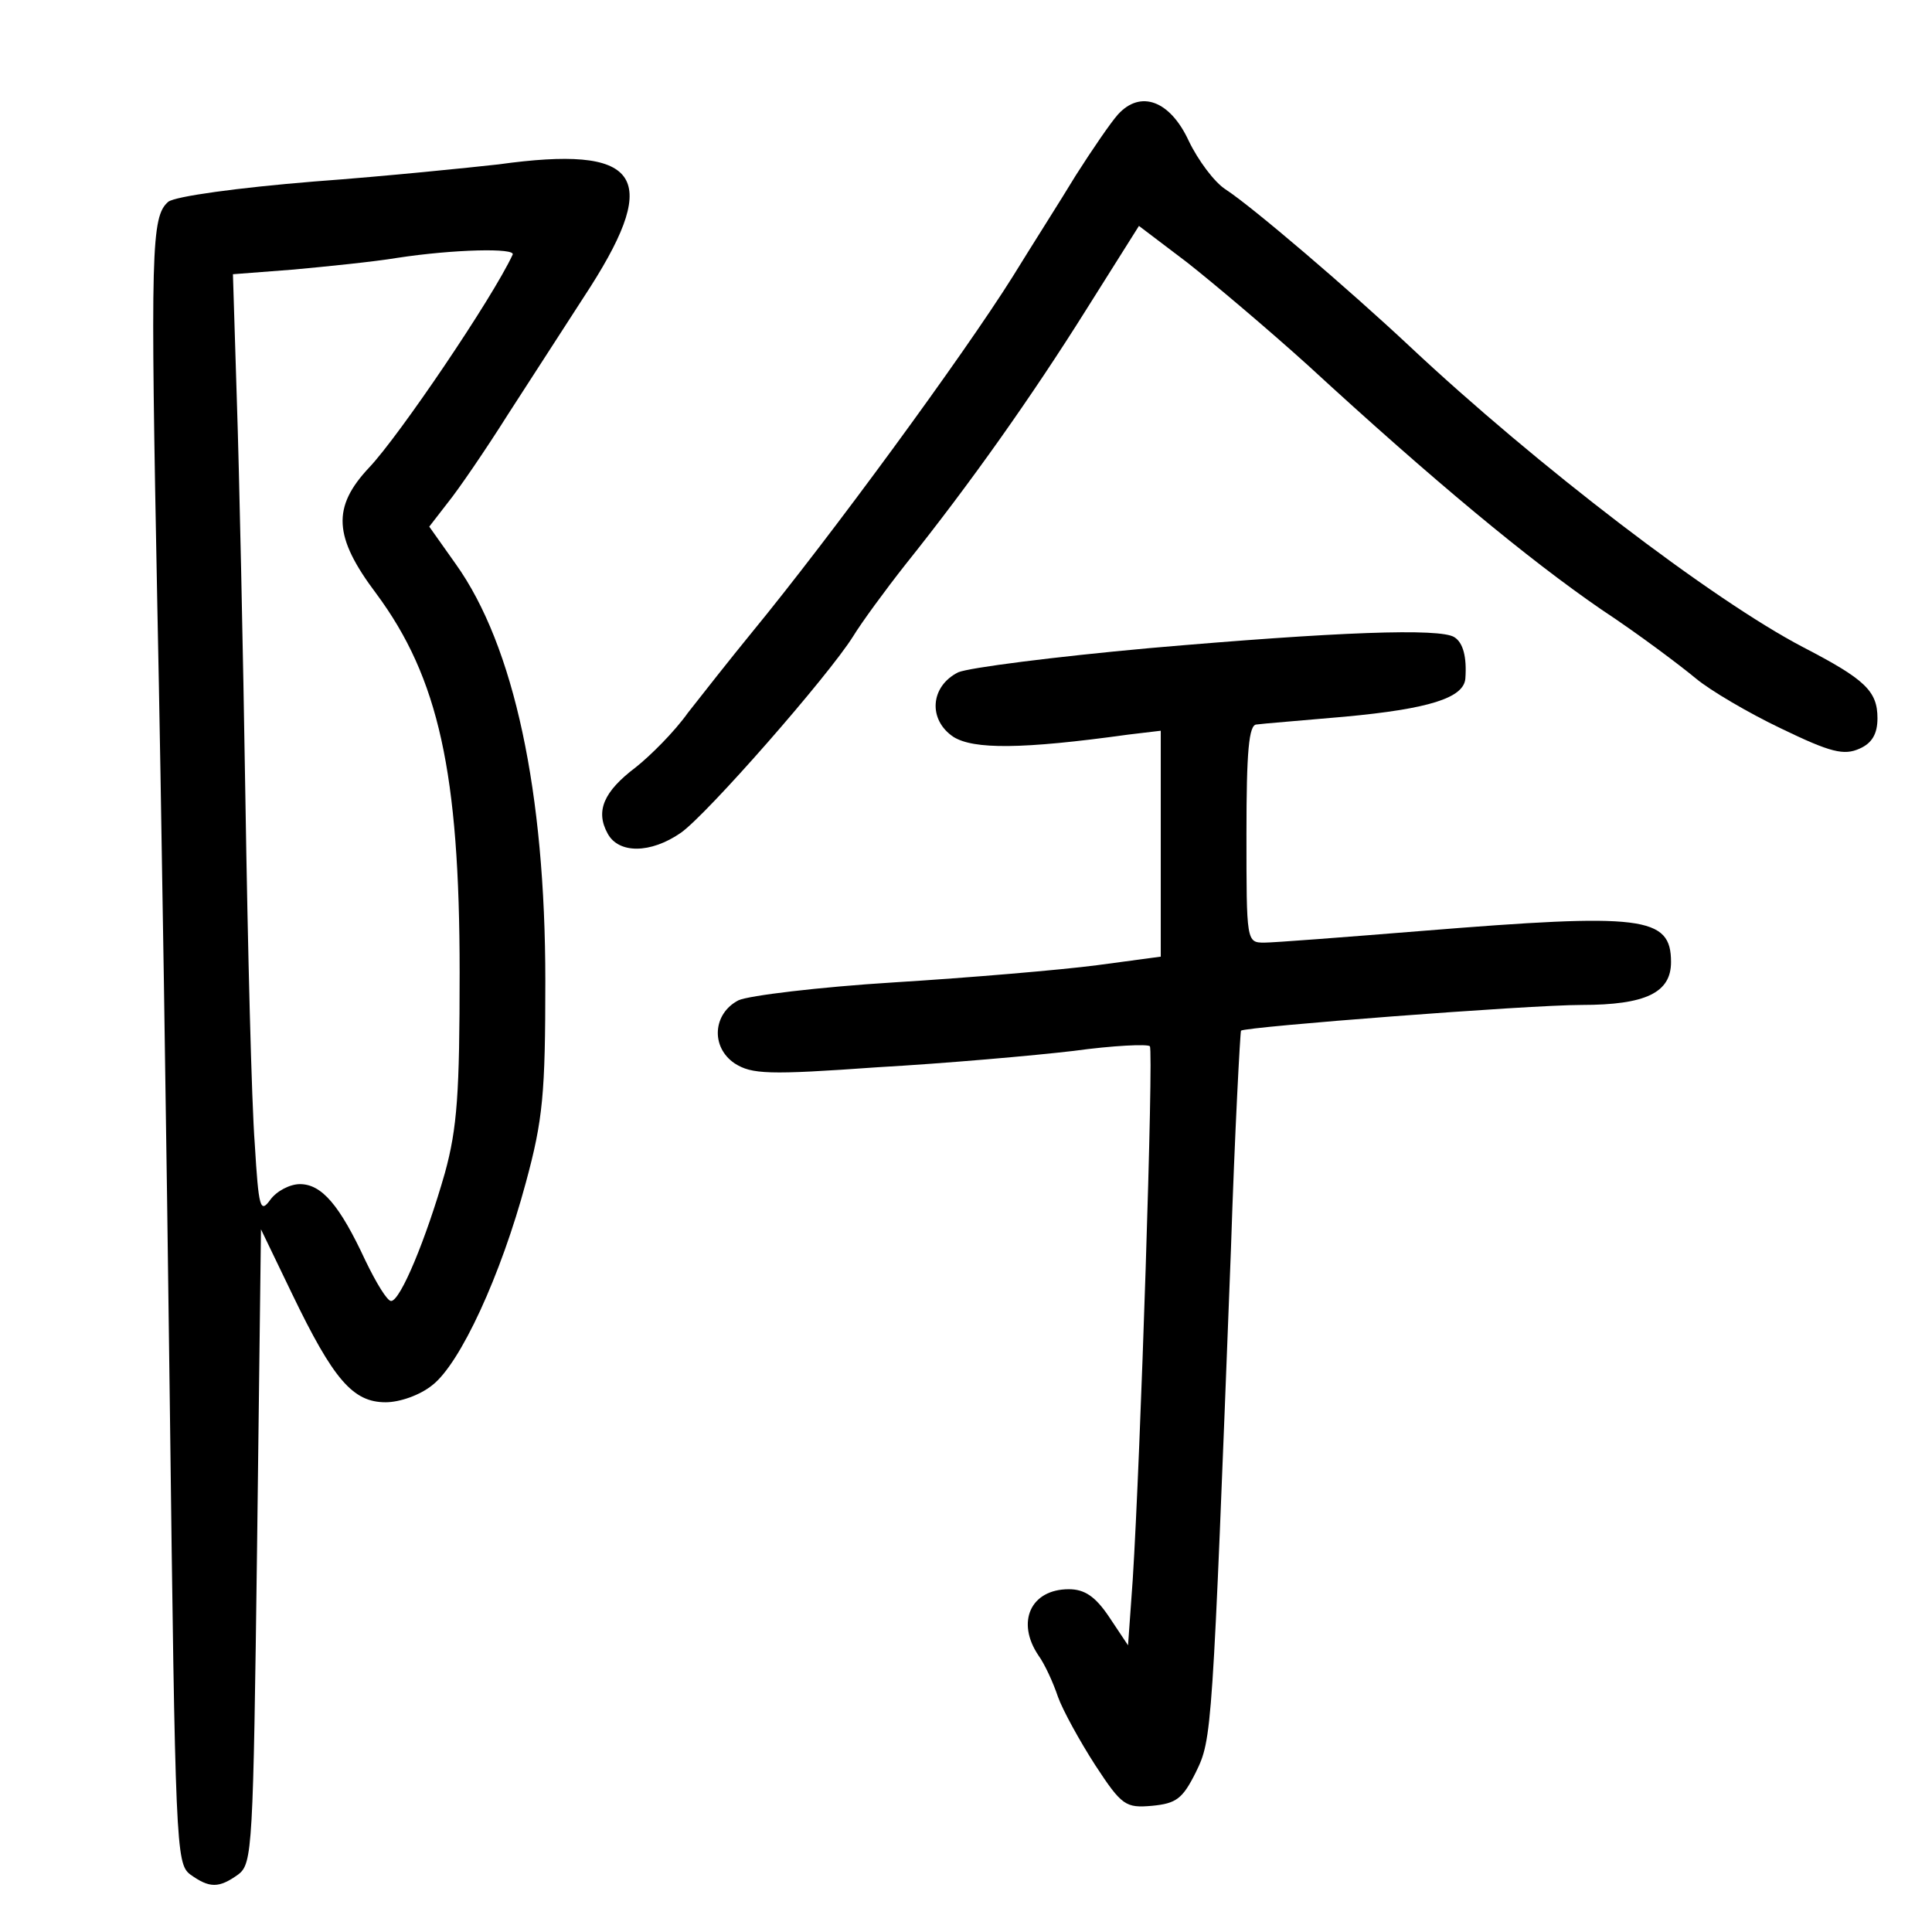 <?xml version="1.0" standalone="no"?>
<!DOCTYPE svg PUBLIC "-//W3C//DTD SVG 20010904//EN"
 "http://www.w3.org/TR/2001/REC-SVG-20010904/DTD/svg10.dtd">
<svg version="1.0" xmlns="http://www.w3.org/2000/svg"
 width="248pt" height="248pt" viewBox="0 0 248 248"
 preserveAspectRatio="xMidYMid meet">
<g transform="translate(0,248) scale(0.1,-0.1)"
fill="#000000" stroke="none">
<path d="M1435 2333 c-9 -10 -33 -45 -54 -78 -20 -33 -57 -91 -81 -130 -64
-102 -234 -334 -335 -457 -27 -33 -64 -80 -82 -103 -17 -24 -48 -55 -67 -70
-41 -31 -52 -56 -36 -85 14 -26 55 -26 94 1 34 24 189 201 221 252 11 18 41
59 67 92 84 105 163 217 232 327 l68 108 62 -47 c33 -26 103 -85 155 -132 162
-149 283 -249 376 -313 50 -33 104 -74 122 -89 18 -15 67 -44 109 -64 64 -31
81 -35 101 -26 16 7 23 19 23 39 0 35 -16 50 -95 91 -117 61 -343 234 -505
386 -79 74 -203 180 -237 202 -14 9 -35 37 -47 62 -24 52 -62 66 -91 34z"/>
<path d="M640 2269 c-36 -4 -142 -15 -237 -22 -98 -8 -178 -19 -187 -26 -22
-19 -23 -60 -14 -521 5 -239 12 -700 16 -1023 7 -567 8 -589 26 -603 25 -18
37 -18 62 0 18 14 19 33 24 421 l5 407 40 -83 c53 -110 78 -139 120 -139 18 0
44 9 60 22 36 28 88 141 120 260 22 81 25 114 25 259 0 242 -40 430 -115 535
l-34 48 24 31 c13 16 48 67 77 113 29 45 77 119 106 164 91 143 62 182 -118
157z m18 -116 c-26 -56 -146 -233 -184 -273 -48 -51 -46 -89 9 -162 80 -108
107 -230 107 -486 0 -155 -3 -200 -19 -258 -24 -84 -57 -164 -69 -164 -5 0
-19 23 -33 52 -33 71 -56 98 -84 98 -13 0 -30 -9 -38 -20 -13 -18 -15 -11 -20
72 -4 51 -9 251 -12 443 -3 193 -8 423 -11 512 l-5 161 78 6 c43 4 103 10 133
15 72 11 153 13 148 4z"/>
<path d="M1475 1648 c-121 -11 -231 -25 -245 -31 -36 -18 -39 -61 -6 -83 26
-16 87 -16 224 3 l42 5 0 -145 0 -145 -82 -11 c-46 -6 -163 -16 -260 -22 -97
-6 -187 -17 -200 -23 -33 -17 -36 -60 -5 -81 22 -14 43 -15 183 -5 88 5 201
15 252 21 51 7 95 9 98 6 5 -5 -12 -528 -22 -685 l-6 -84 -24 36 c-18 27 -32
36 -52 36 -49 0 -68 -42 -39 -85 8 -11 19 -35 25 -53 6 -17 28 -57 48 -88 34
-52 39 -55 73 -52 31 3 39 9 56 43 21 43 21 47 45 669 5 154 12 281 13 283 6
5 369 33 437 33 83 0 115 16 115 55 0 59 -36 63 -320 40 -99 -8 -190 -15 -202
-15 -23 0 -23 1 -23 140 0 105 3 140 13 140 6 1 57 5 113 10 108 10 153 24
155 49 2 28 -3 46 -14 53 -18 12 -151 7 -392 -14z"/>
</g>
</svg>
